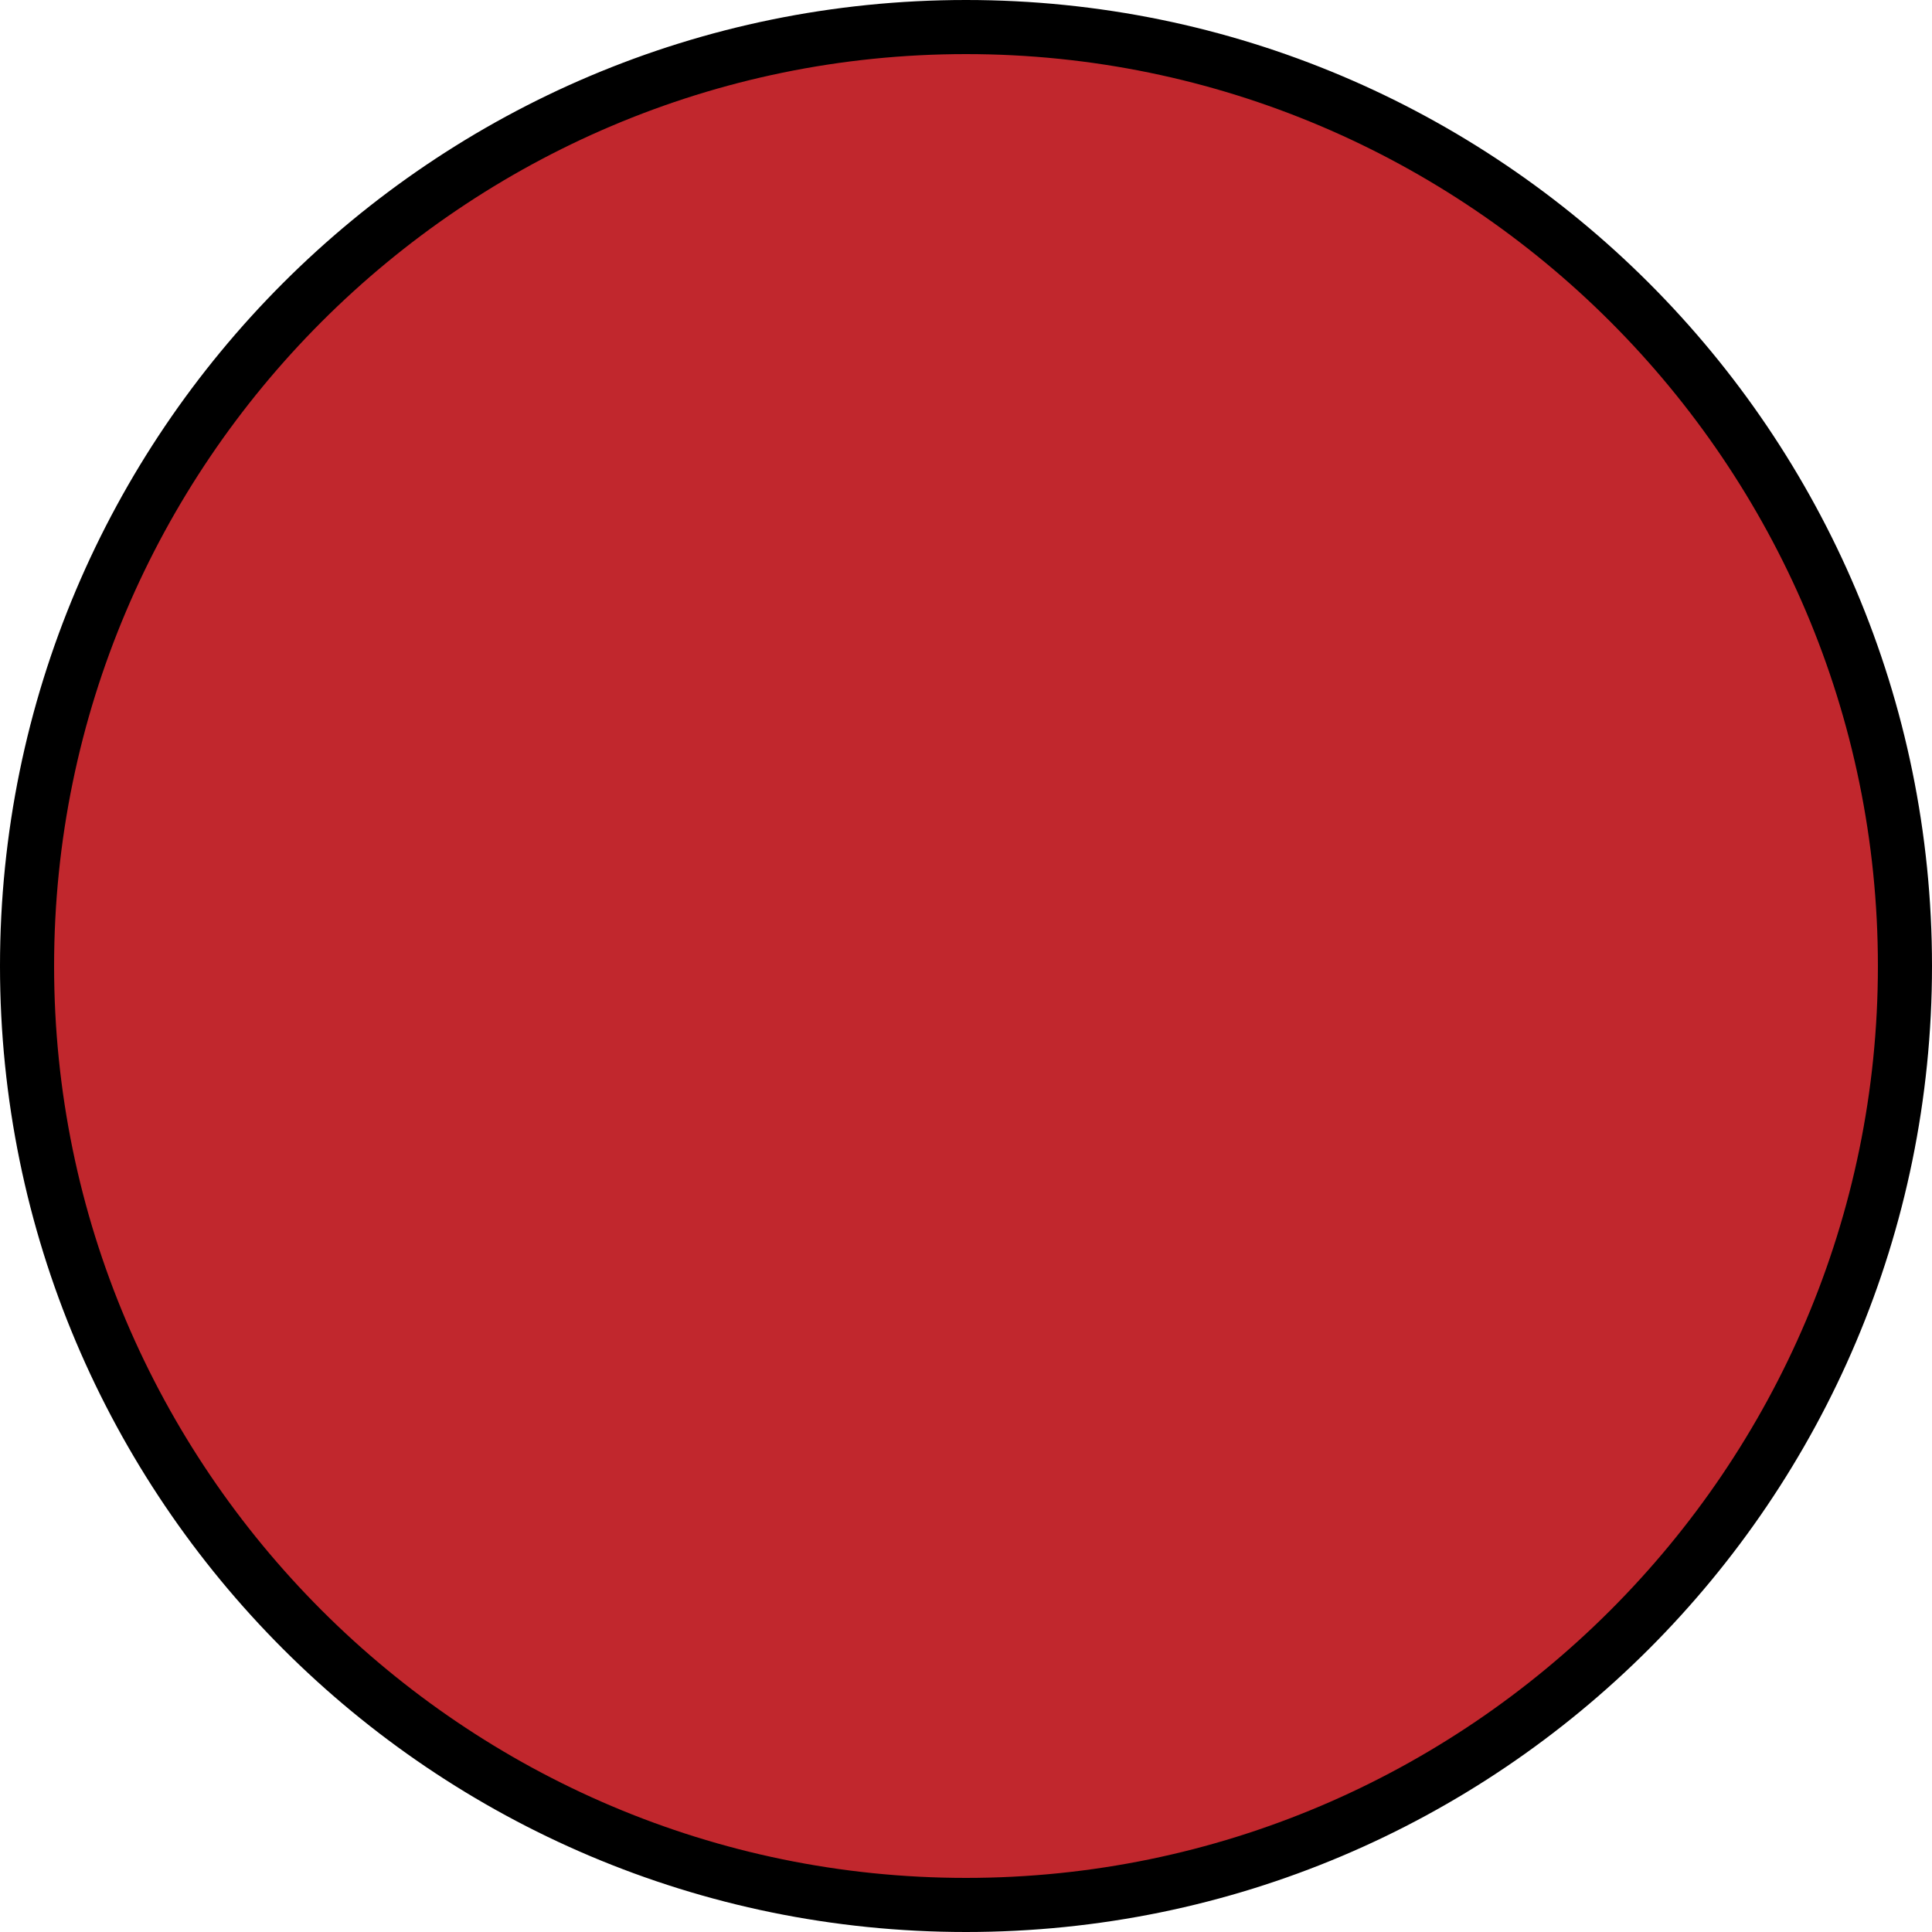 <?xml version="1.0" encoding="utf-8"?>
<!-- Generator: Adobe Illustrator 21.0.2, SVG Export Plug-In . SVG Version: 6.00 Build 0)  -->
<svg version="1.1" id="Layer_1" xmlns="http://www.w3.org/2000/svg" xmlns:xlink="http://www.w3.org/1999/xlink" x="0px" y="0px"
	 viewBox="0 0 25 25" style="enable-background:new 0 0 25 25;" xml:space="preserve">
<style type="text/css">
	.st0{fill:#C1272D;}
</style>
<g>
	<path class="st0" d="M12.5,24.6c-6.7,0-12.1-5.4-12.1-12.1S5.8,0.4,12.5,0.4s12.1,5.4,12.1,12.1S19.2,24.6,12.5,24.6z"/>
	<path d="M12.5,0.7C19,0.7,24.3,6,24.3,12.5S19,24.3,12.5,24.3S0.7,19,0.7,12.5S6,0.7,12.5,0.7 M12.5,0C5.6,0,0,5.6,0,12.5
		S5.6,25,12.5,25S25,19.4,25,12.5S19.4,0,12.5,0L12.5,0z"/>
</g>
</svg>
